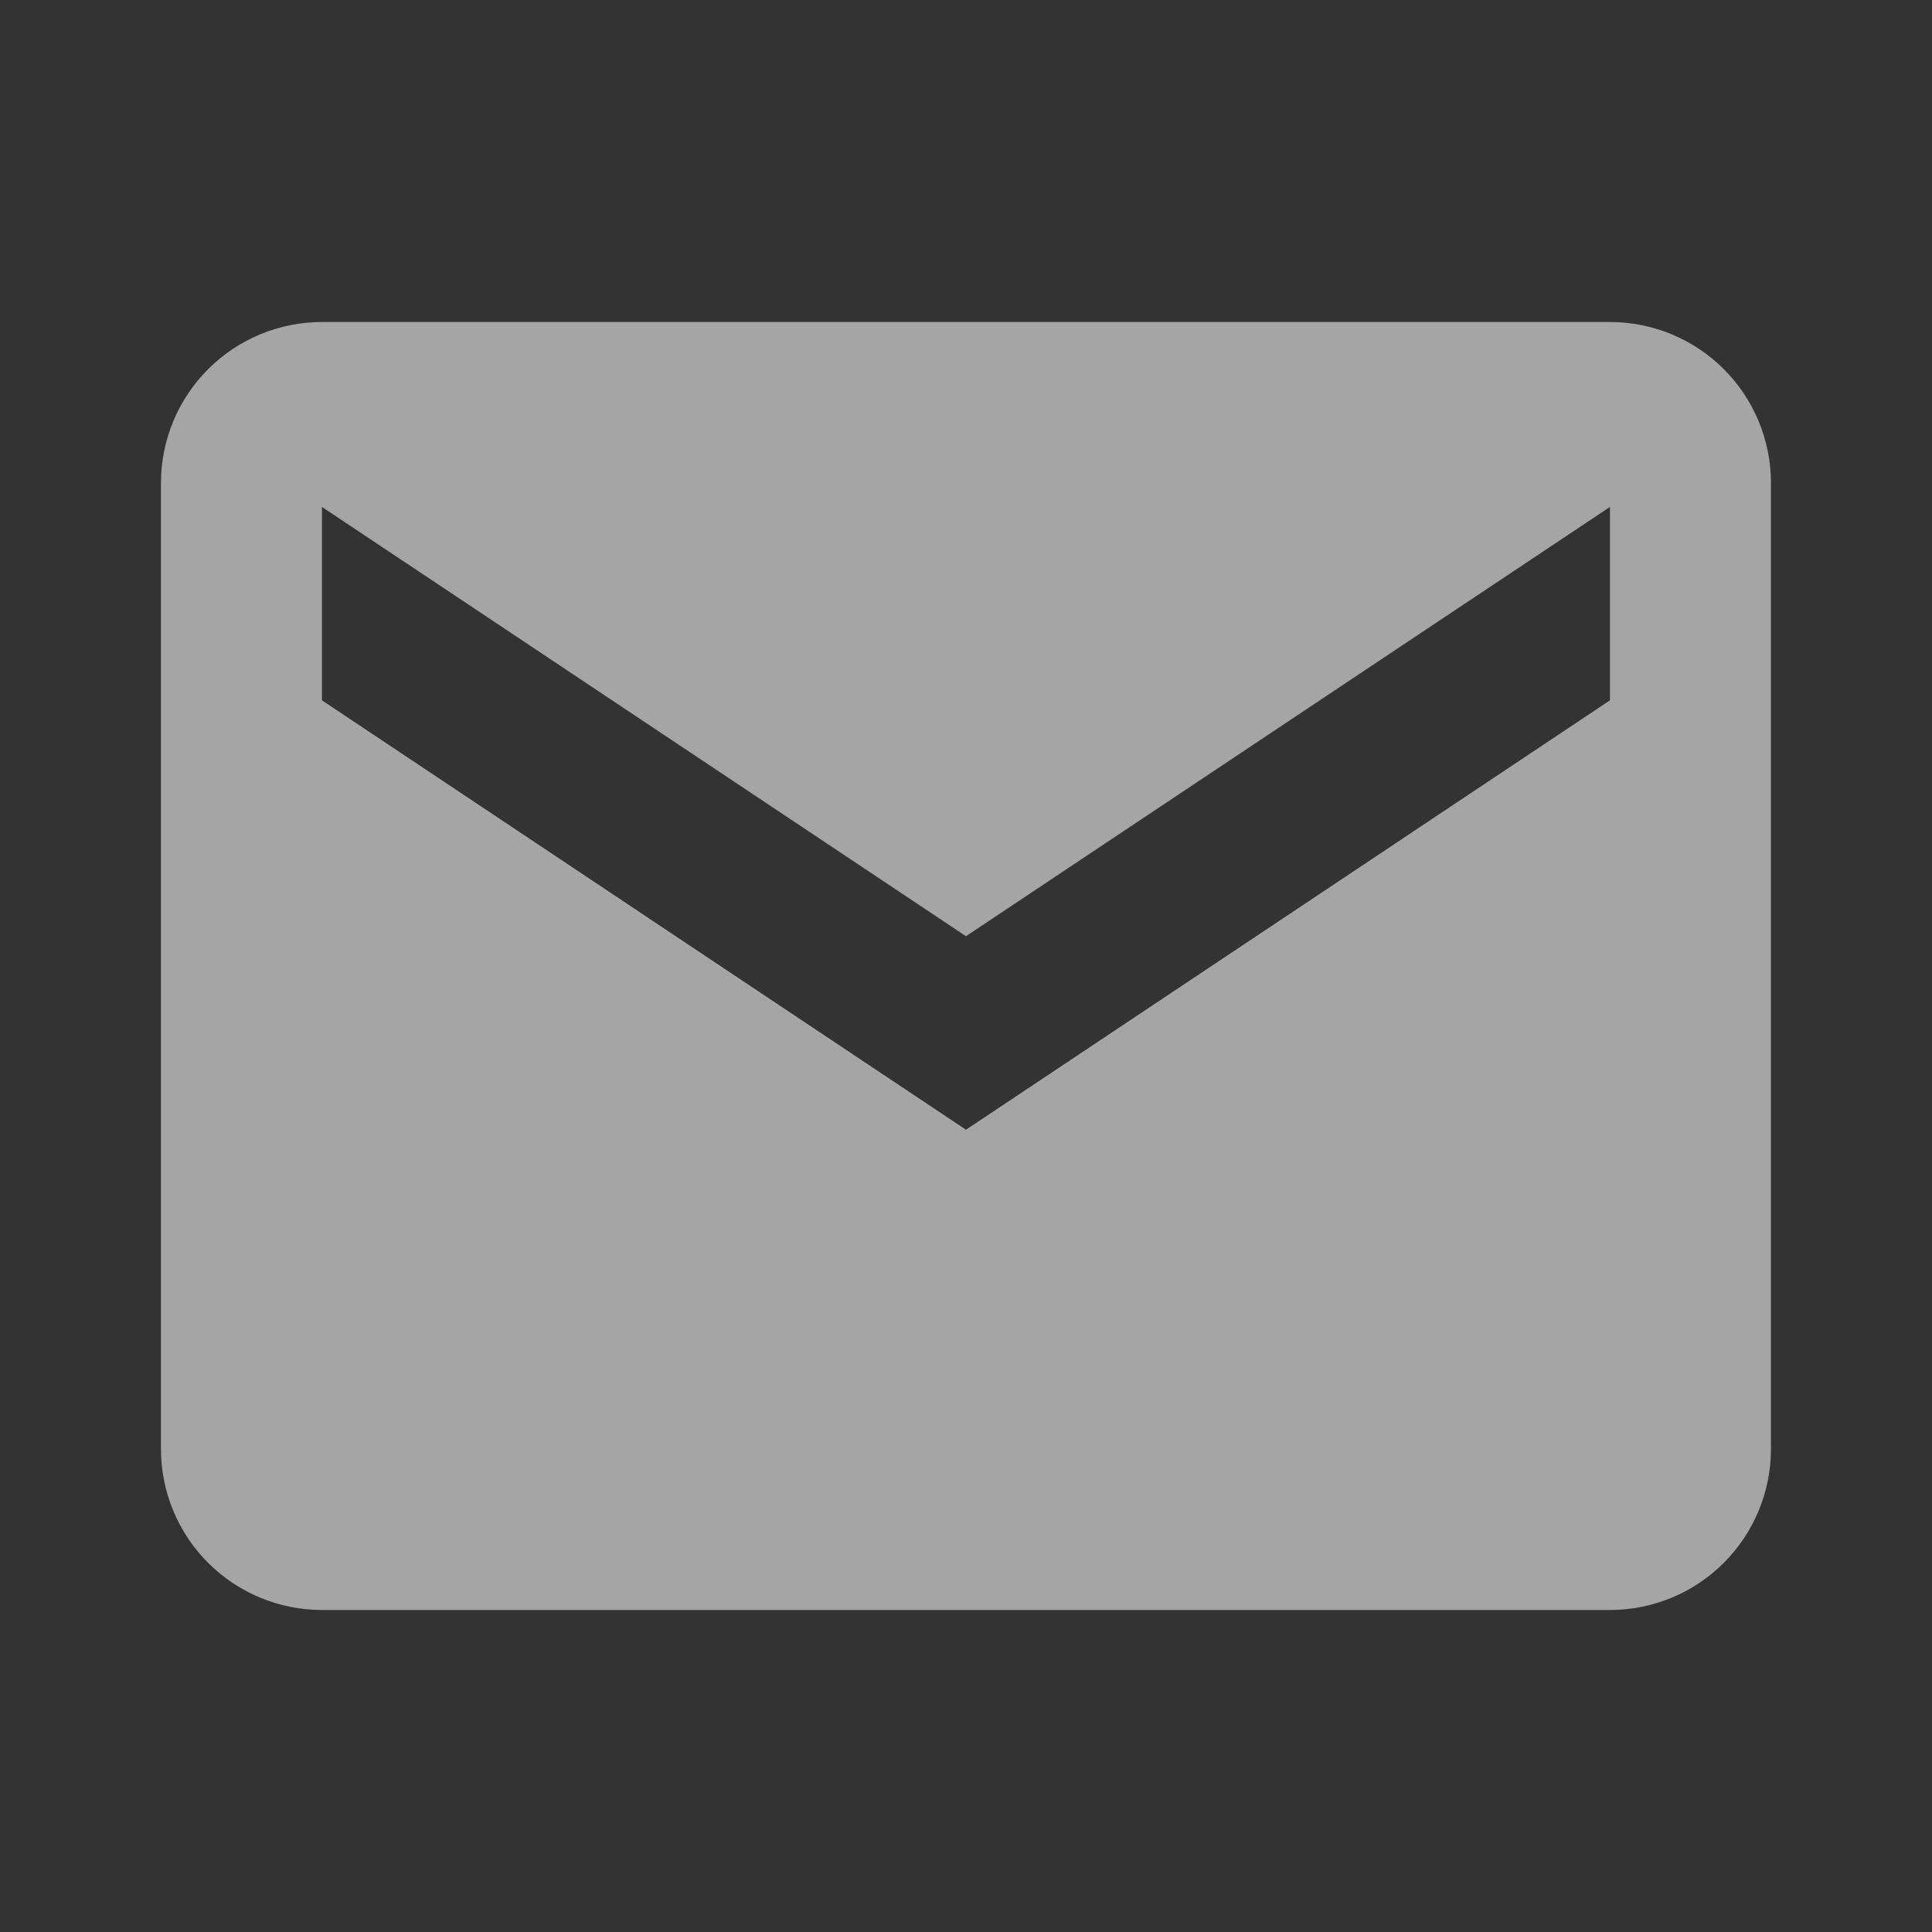 <svg width="76" height="76" viewBox="0 0 76 76" fill="none" xmlns="http://www.w3.org/2000/svg">
<rect x="0" y="0" width="76" height="76" fill="#333333" stroke="none"/>
<g opacity="0.56">
<path d="M63.332 12.667H12.665C10.986 12.667 9.375 13.334 8.187 14.522C6.999 15.709 6.332 17.32 6.332 19V57C6.332 58.68 6.999 60.291 8.187 61.478C9.375 62.666 10.986 63.333 12.665 63.333H63.332C65.012 63.333 66.623 62.666 67.81 61.478C68.998 60.291 69.665 58.68 69.665 57V19C69.665 17.32 68.998 15.709 67.81 14.522C66.623 13.334 65.012 12.667 63.332 12.667ZM63.332 27.55L37.999 44.441L12.665 27.55V19.941L37.999 36.828L63.332 19.941V27.55Z" fill="white"/>
</g>
</svg>
